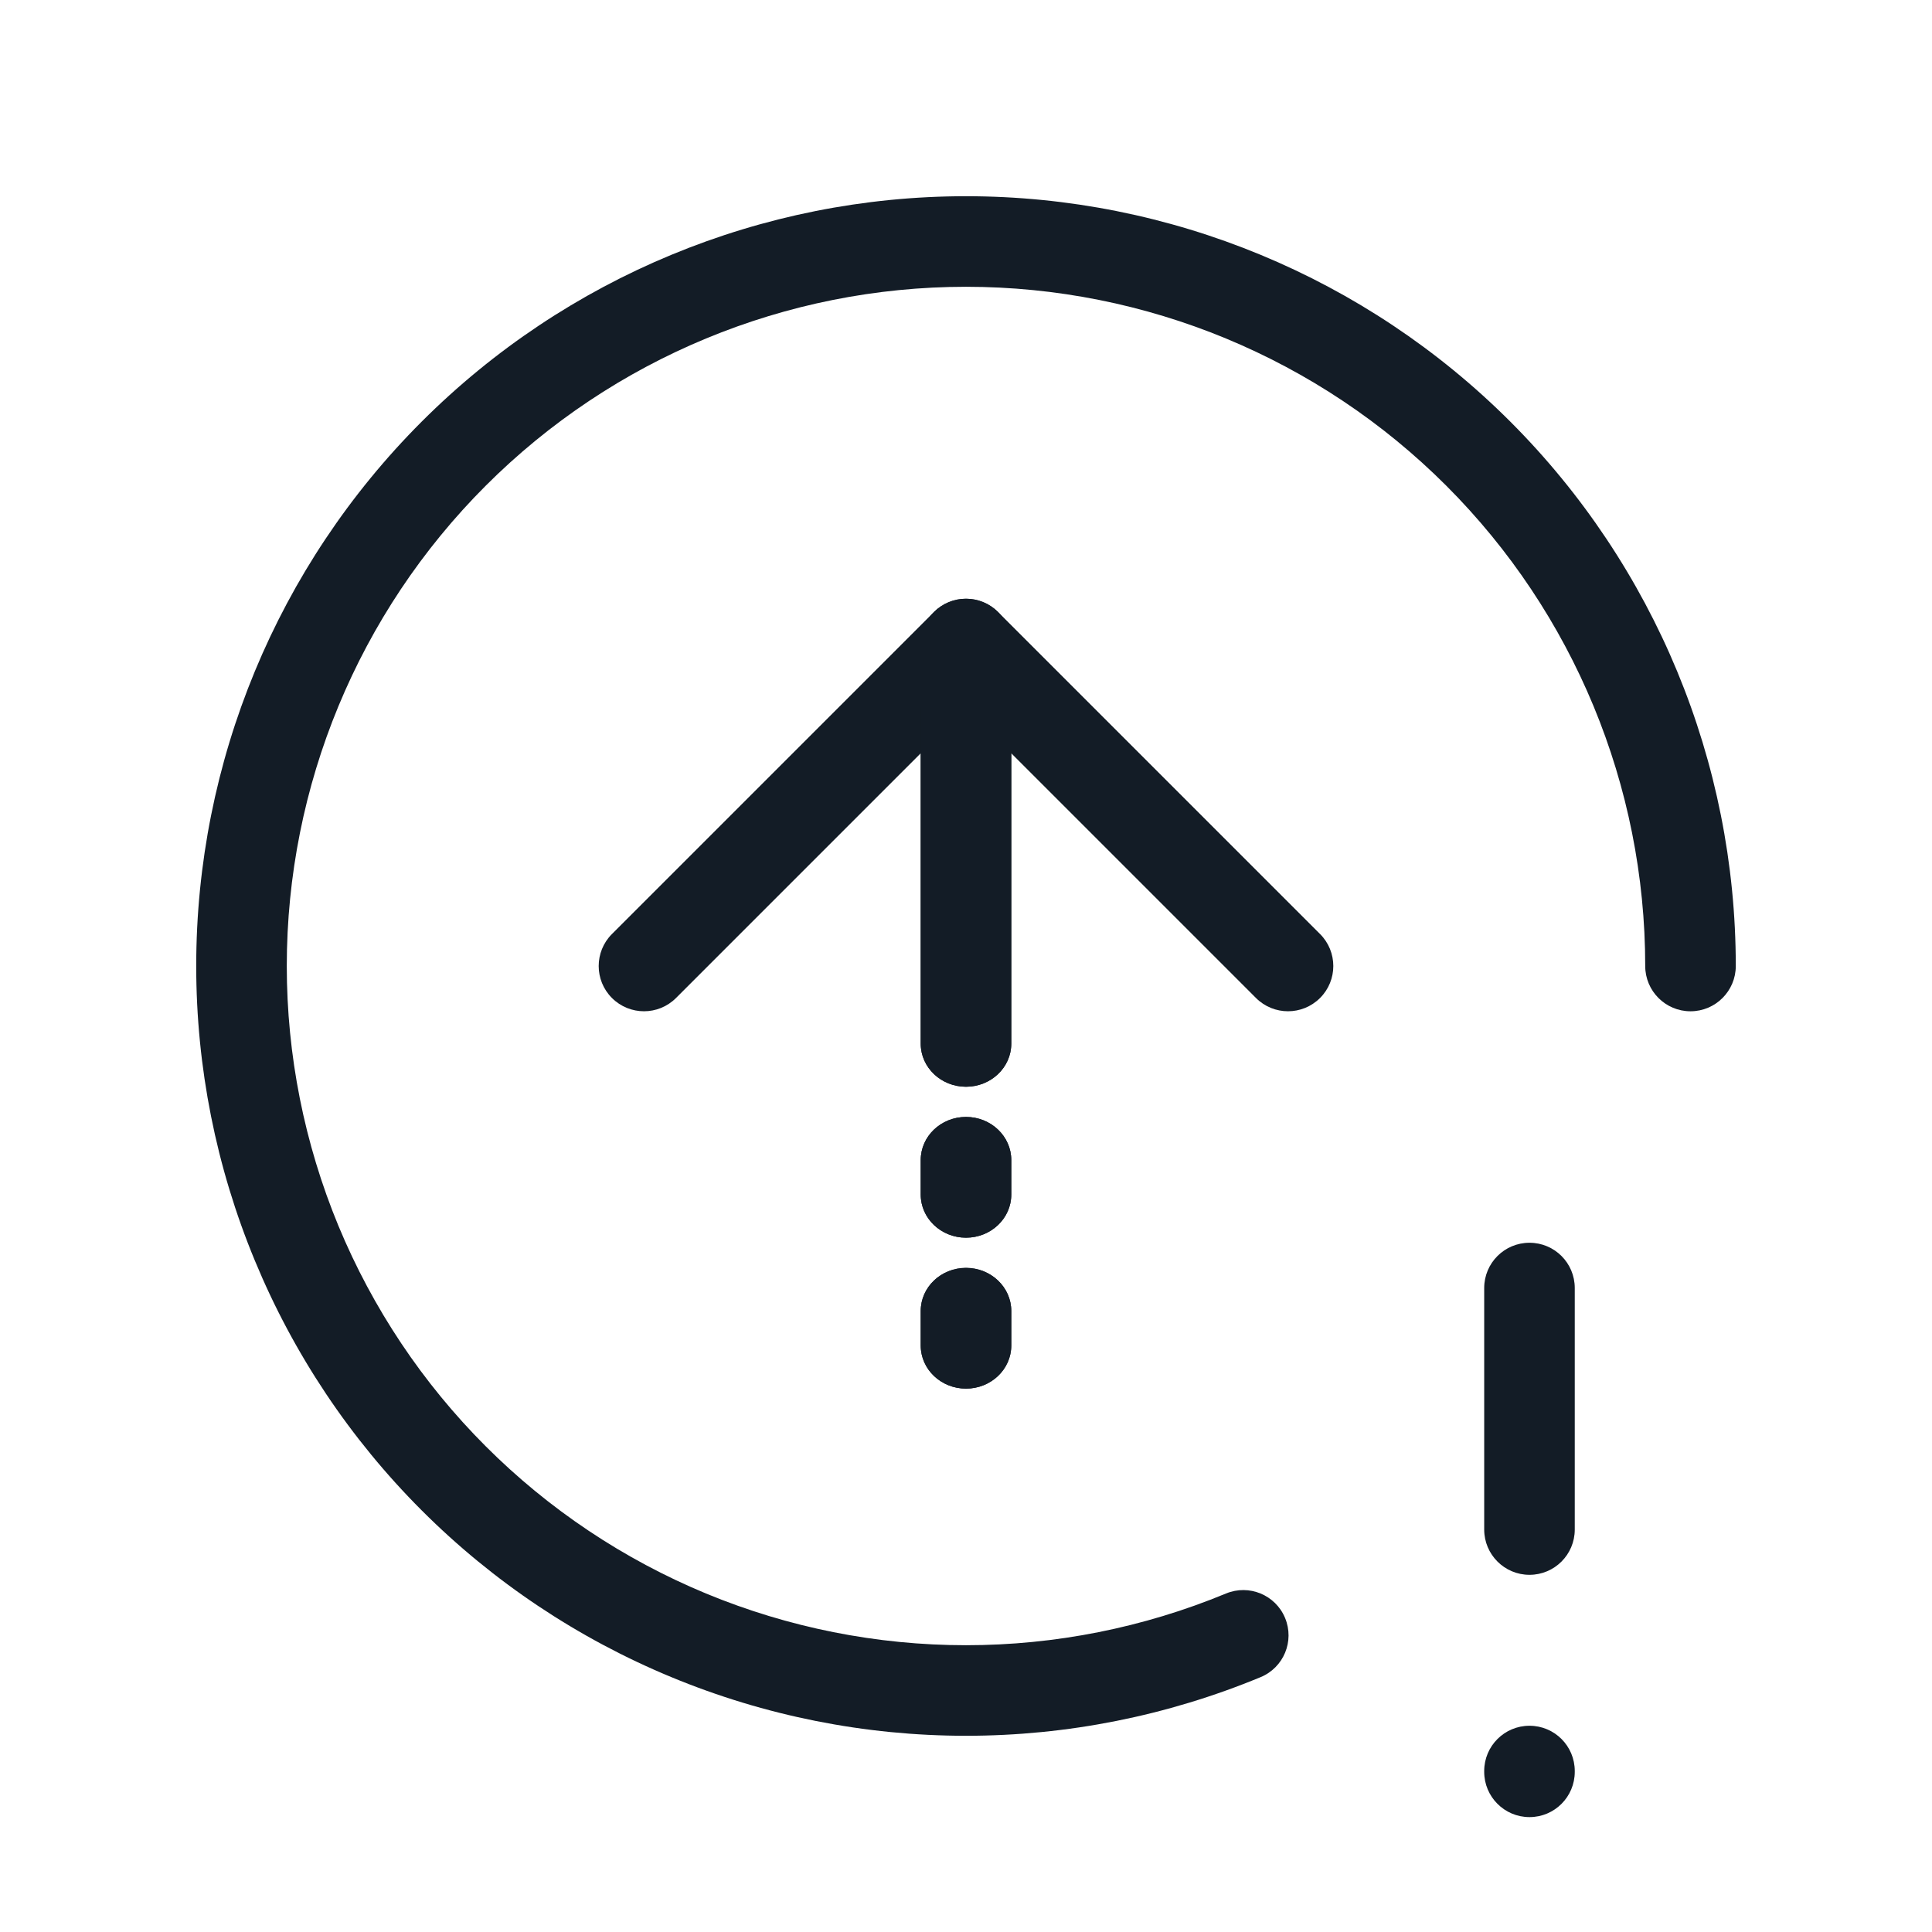 <svg width="32" height="32" viewBox="0 0 32 32" fill="none" xmlns="http://www.w3.org/2000/svg">
<g clip-path="url(#clip0_6775_81)">
<path fill-rule="evenodd" clip-rule="evenodd" d="M6.984 6.984C9.375 4.593 12.618 3.25 16 3.25C19.381 3.25 22.625 4.593 25.016 6.984C27.407 9.375 28.75 12.618 28.75 16C28.75 16.414 28.414 16.75 28 16.75C27.586 16.75 27.25 16.414 27.25 16C27.25 13.016 26.065 10.155 23.955 8.045C21.845 5.935 18.984 4.75 16 4.75C13.016 4.75 10.155 5.935 8.045 8.045C5.935 10.155 4.75 13.016 4.75 16C4.75 17.477 5.041 18.94 5.606 20.305C6.172 21.67 7 22.91 8.045 23.955C9.09 25 10.33 25.828 11.695 26.394C13.06 26.959 14.523 27.25 16 27.25C17.477 27.25 18.94 26.959 20.305 26.394C20.688 26.235 21.127 26.417 21.285 26.799C21.444 27.182 21.262 27.621 20.879 27.779C19.332 28.42 17.674 28.75 16 28.75C14.326 28.75 12.668 28.42 11.121 27.779C9.574 27.139 8.168 26.2 6.984 25.016C5.8 23.832 4.861 22.426 4.221 20.879C3.58 19.332 3.25 17.674 3.25 16C3.25 12.618 4.593 9.375 6.984 6.984Z" fill="#131C26"/>
<path fill-rule="evenodd" clip-rule="evenodd" d="M16.53 10.136C16.823 10.429 16.823 10.904 16.53 11.197L11.197 16.53C10.904 16.823 10.429 16.823 10.136 16.53C9.843 16.238 9.843 15.763 10.136 15.47L15.47 10.136C15.763 9.844 16.237 9.844 16.53 10.136Z" fill="#131C26"/>
<path fill-rule="evenodd" clip-rule="evenodd" d="M16 21C16.414 21 16.75 21.32 16.75 21.714V22.286C16.75 22.68 16.414 23 16 23C15.586 23 15.25 22.68 15.25 22.286V21.714C15.25 21.32 15.586 21 16 21Z" fill="#131C26"/>
<path d="M16 21C16.414 21 16.75 21.32 16.75 21.714V22.286C16.75 22.68 16.414 23 16 23C15.586 23 15.25 22.68 15.25 22.286V21.714C15.25 21.32 15.586 21 16 21Z" fill="#131C26"/>
<path fill-rule="evenodd" clip-rule="evenodd" d="M16 18.5C16.414 18.5 16.75 18.82 16.75 19.214V19.786C16.75 20.18 16.414 20.5 16 20.5C15.586 20.5 15.25 20.18 15.25 19.786V19.214C15.25 18.82 15.586 18.5 16 18.5Z" fill="#131C26"/>
<path d="M16 18.5C16.414 18.5 16.75 18.82 16.75 19.214V19.786C16.75 20.18 16.414 20.5 16 20.5C15.586 20.5 15.25 20.18 15.25 19.786V19.214C15.25 18.82 15.586 18.5 16 18.5Z" fill="#131C26"/>
<path fill-rule="evenodd" clip-rule="evenodd" d="M16 11C16.414 11 16.75 11.32 16.75 11.714V17.286C16.75 17.68 16.414 18 16 18C15.586 18 15.25 17.68 15.25 17.286V11.714C15.25 11.32 15.586 11 16 11Z" fill="#131C26"/>
<path d="M16 11C16.414 11 16.75 11.32 16.75 11.714V17.286C16.75 17.68 16.414 18 16 18C15.586 18 15.25 17.68 15.25 17.286V11.714C15.25 11.32 15.586 11 16 11Z" fill="#131C26"/>
<path fill-rule="evenodd" clip-rule="evenodd" d="M15.47 10.136C15.763 9.844 16.237 9.844 16.53 10.136L21.864 15.47C22.157 15.763 22.157 16.238 21.864 16.53C21.571 16.823 21.096 16.823 20.803 16.53L15.47 11.197C15.177 10.904 15.177 10.429 15.47 10.136Z" fill="#131C26"/>
<path fill-rule="evenodd" clip-rule="evenodd" d="M25.333 20.584C25.748 20.584 26.083 20.919 26.083 21.334V25.334C26.083 25.748 25.748 26.084 25.333 26.084C24.919 26.084 24.583 25.748 24.583 25.334V21.334C24.583 20.919 24.919 20.584 25.333 20.584Z" fill="#131C26"/>
<path fill-rule="evenodd" clip-rule="evenodd" d="M25.333 28.584C25.748 28.584 26.083 28.919 26.083 29.334V29.347C26.083 29.761 25.748 30.097 25.333 30.097C24.919 30.097 24.583 29.761 24.583 29.347V29.334C24.583 28.919 24.919 28.584 25.333 28.584Z" fill="#131C26"/>
</g>
<defs>
<clipPath id="clip0_6775_81">
<rect width="32" height="32" fill="white"/>
</clipPath>
</defs>
</svg>
